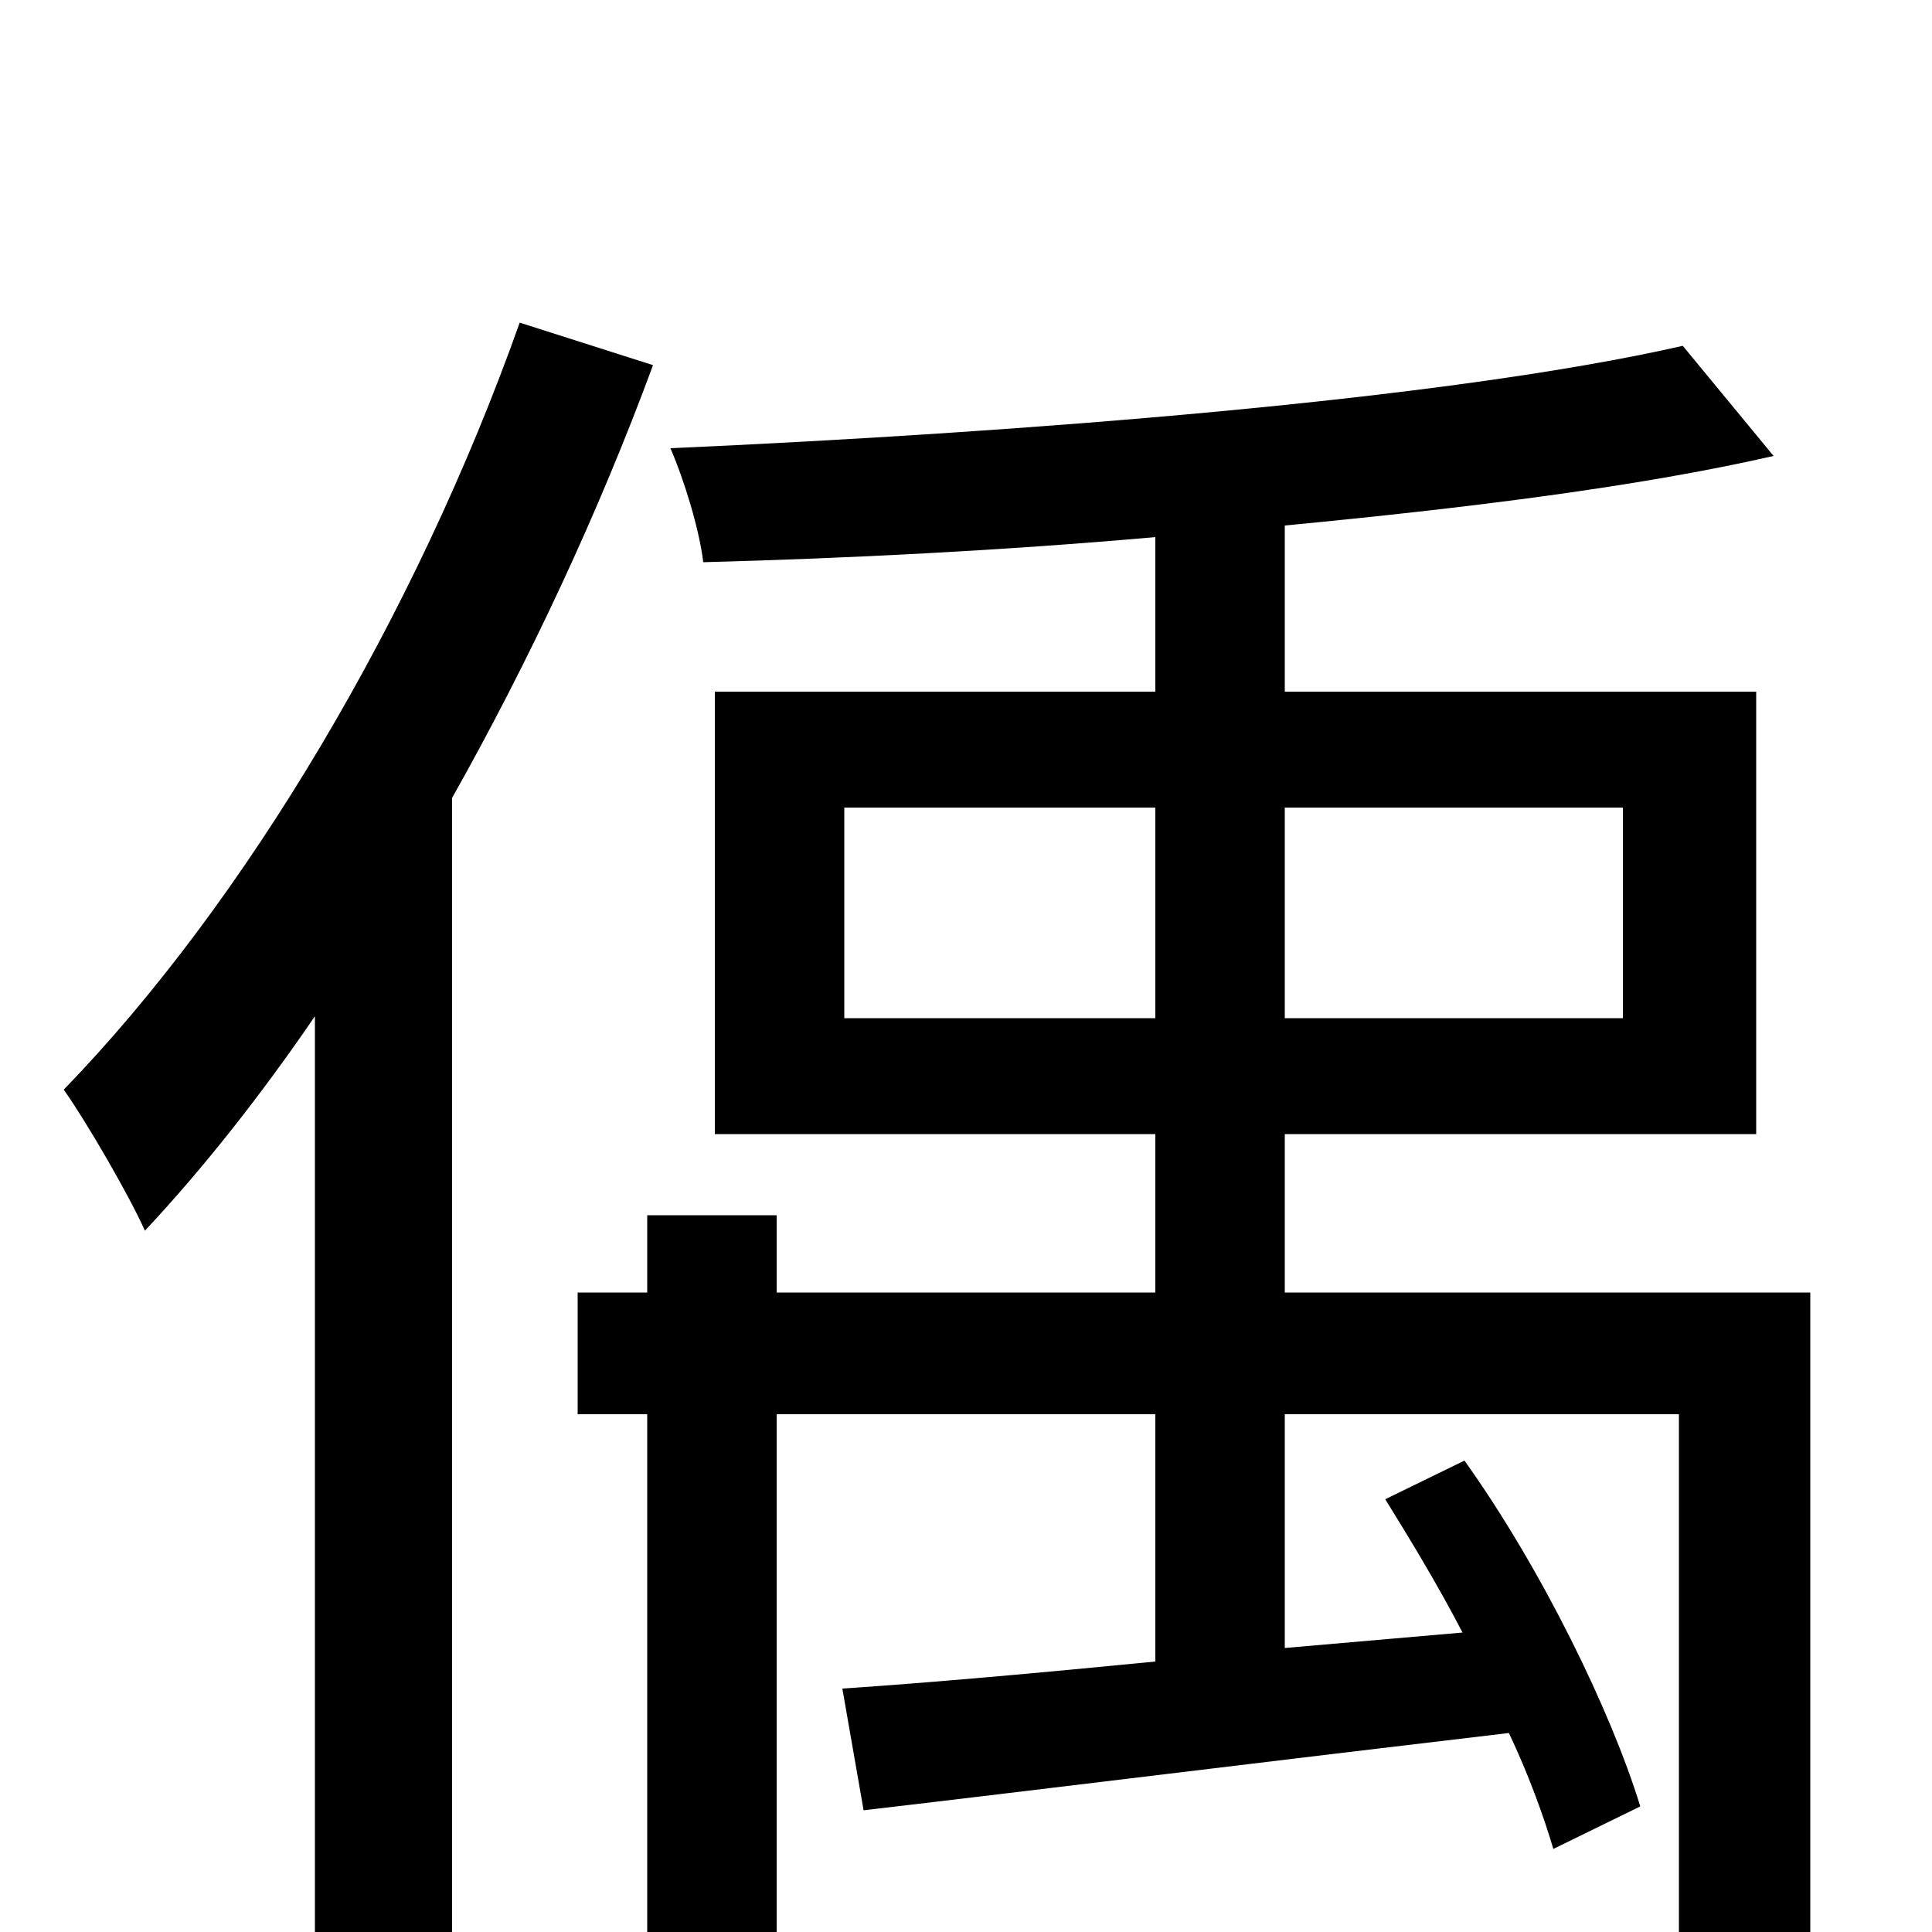 <svg xmlns="http://www.w3.org/2000/svg" viewBox="0 -1000 1000 1000">
	<path fill="#000000" d="M269 -833C215 -681 127 -533 33 -436C45 -419 67 -381 75 -363C105 -395 135 -433 163 -474V75H234V-587C274 -658 310 -735 338 -811ZM437 -473V-582H598V-473ZM840 -582V-473H665V-582ZM937 -331H665V-413H909V-642H665V-728C759 -737 848 -748 918 -764L871 -821C748 -793 527 -776 347 -768C354 -752 362 -726 364 -709C439 -711 519 -715 598 -722V-642H370V-413H598V-331H402V-371H335V-331H299V-268H335V77H402V-268H598V-140C537 -134 481 -129 436 -126L447 -63C541 -74 662 -89 781 -103C791 -82 799 -60 804 -43L849 -65C834 -114 798 -188 758 -244L717 -224C730 -203 744 -180 757 -155L665 -147V-268H869V2C869 13 865 16 854 17C843 17 804 17 760 16C768 33 777 58 780 76C841 76 880 76 904 65C930 55 937 38 937 3Z"/>
</svg>
